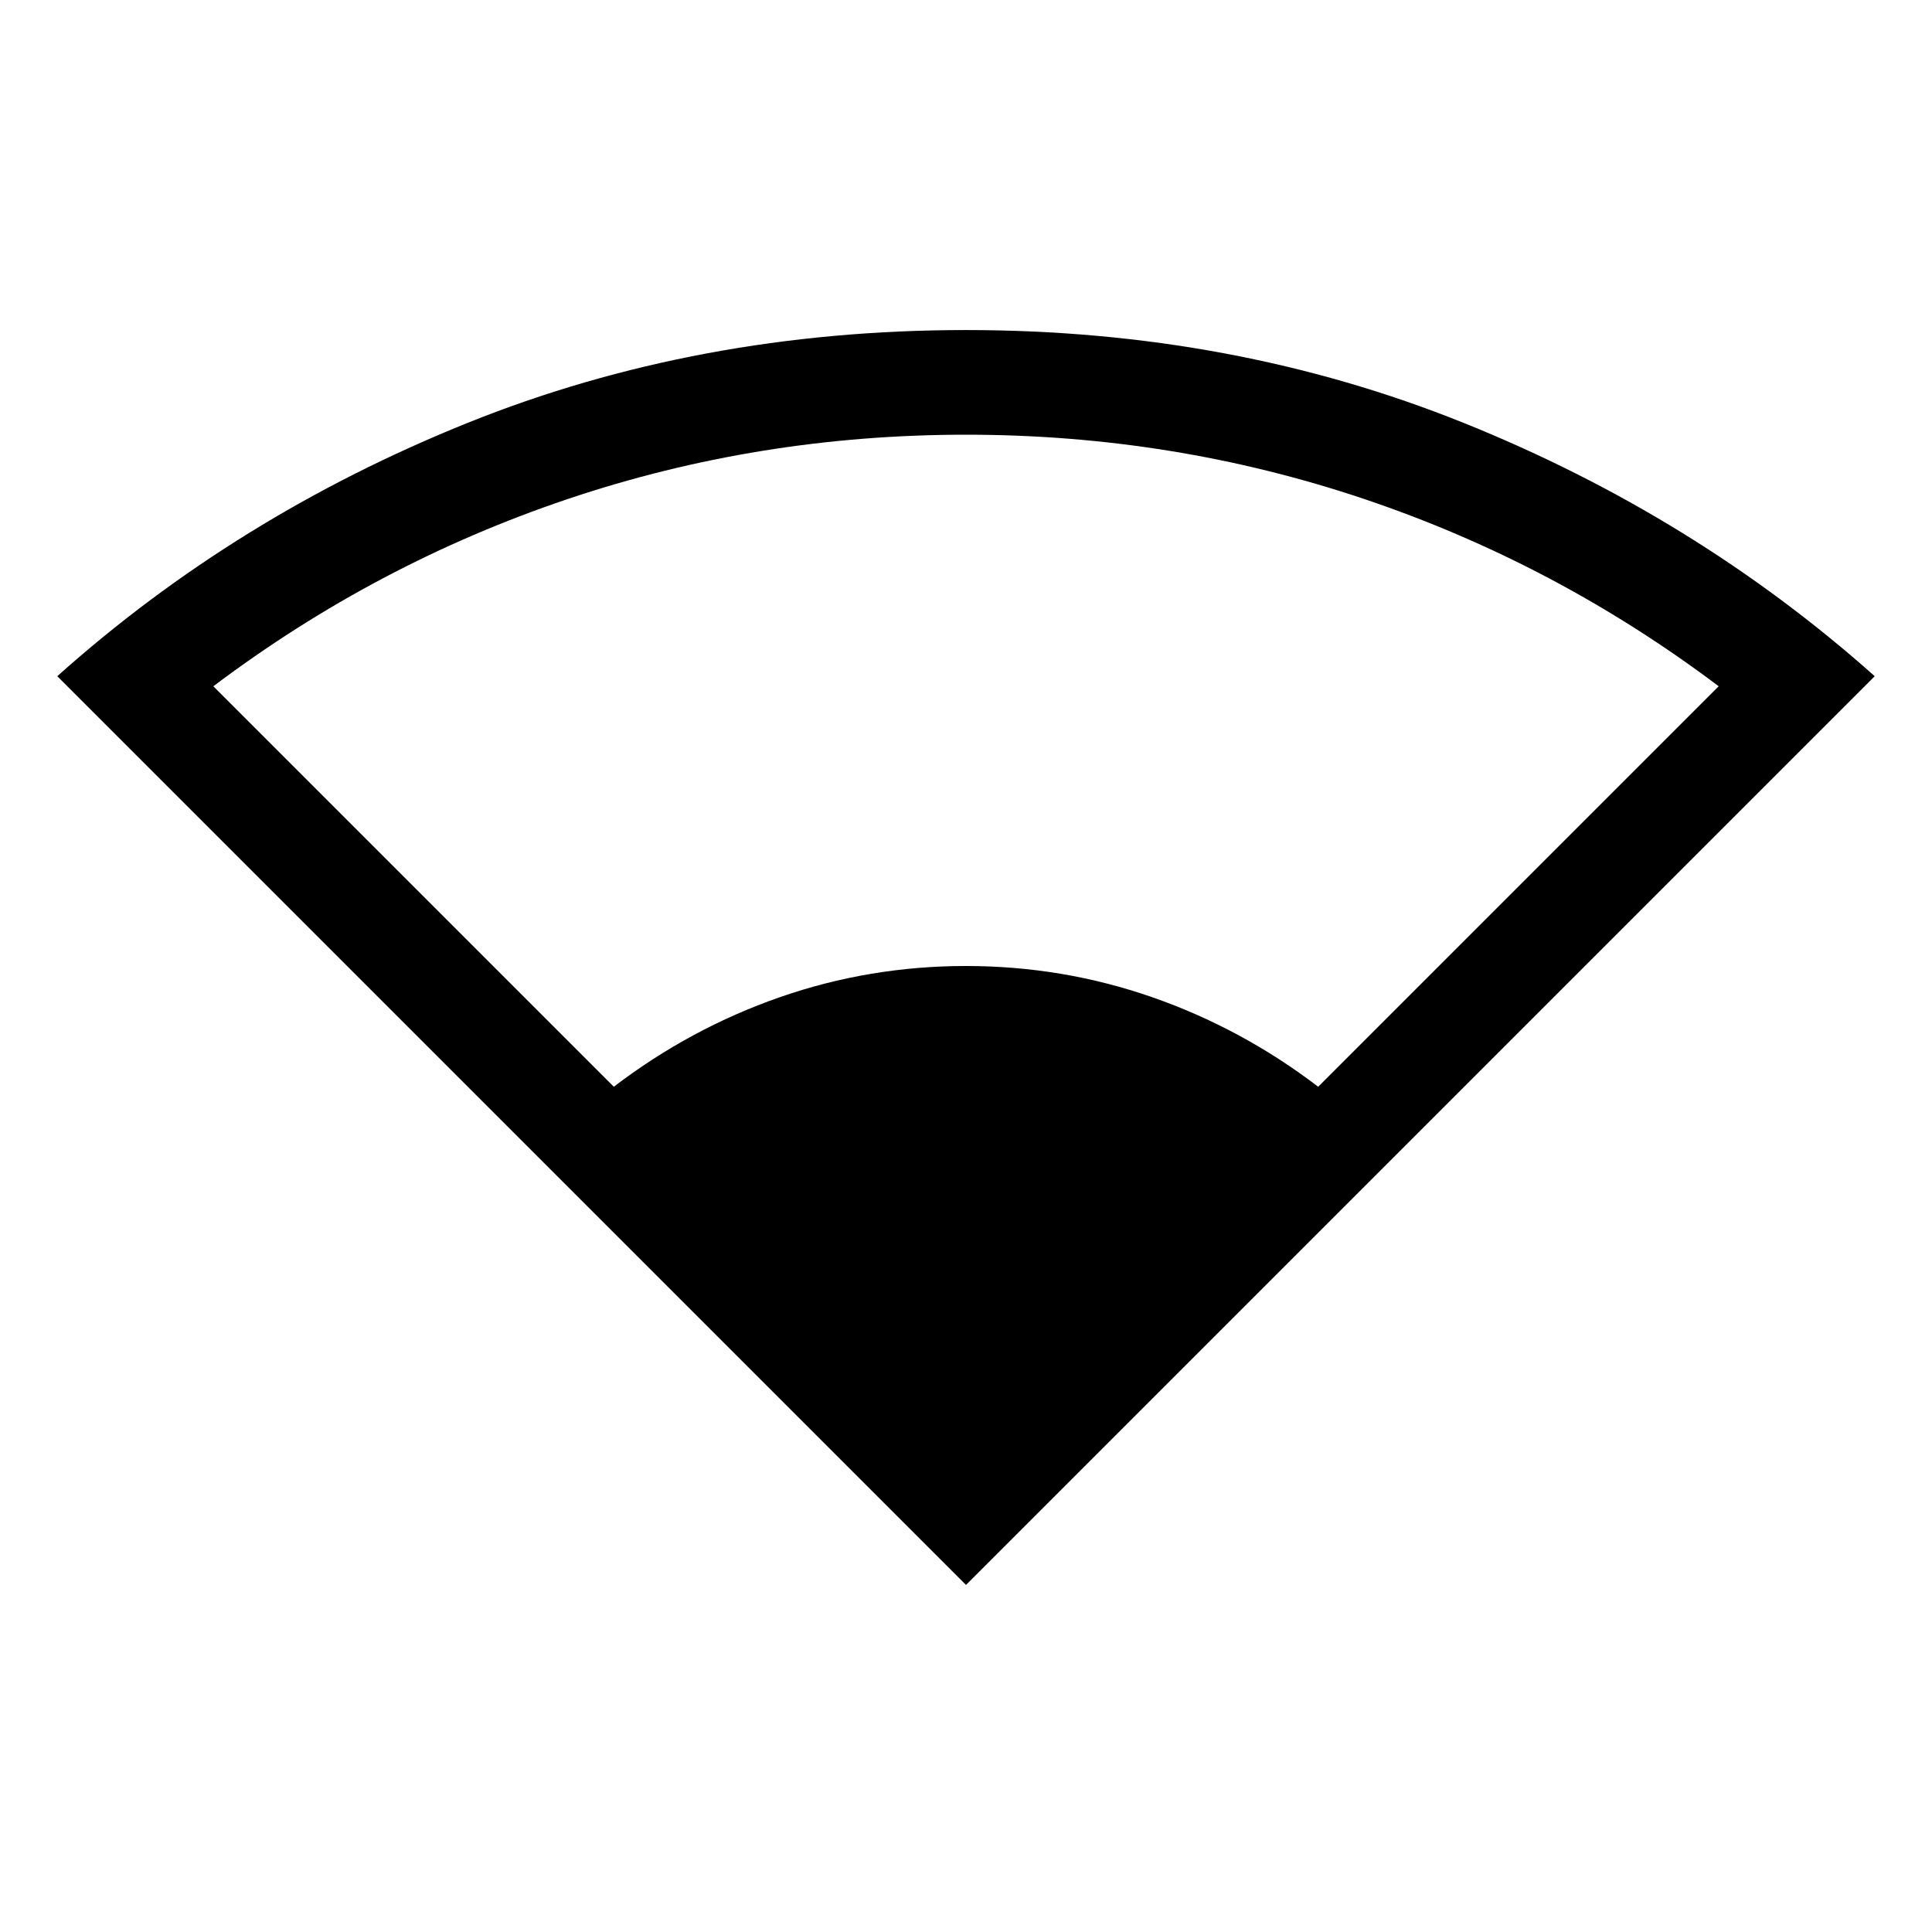 <svg xmlns="http://www.w3.org/2000/svg" height="20" viewBox="0 -960 960 960" width="20"><path d="M480-172.46 28.46-624q89-79.61 203.73-125.81Q346.92-796 480-796q132.69 0 247.42 46.19Q842.15-703.61 931.54-624L480-172.46ZM305-420q38-29 82.5-44.5T480-480q48 0 92.5 15.5T655-420l199-199q-81-61-176-93t-198-32q-103 0-198 32t-176 93l199 199Z"/></svg>